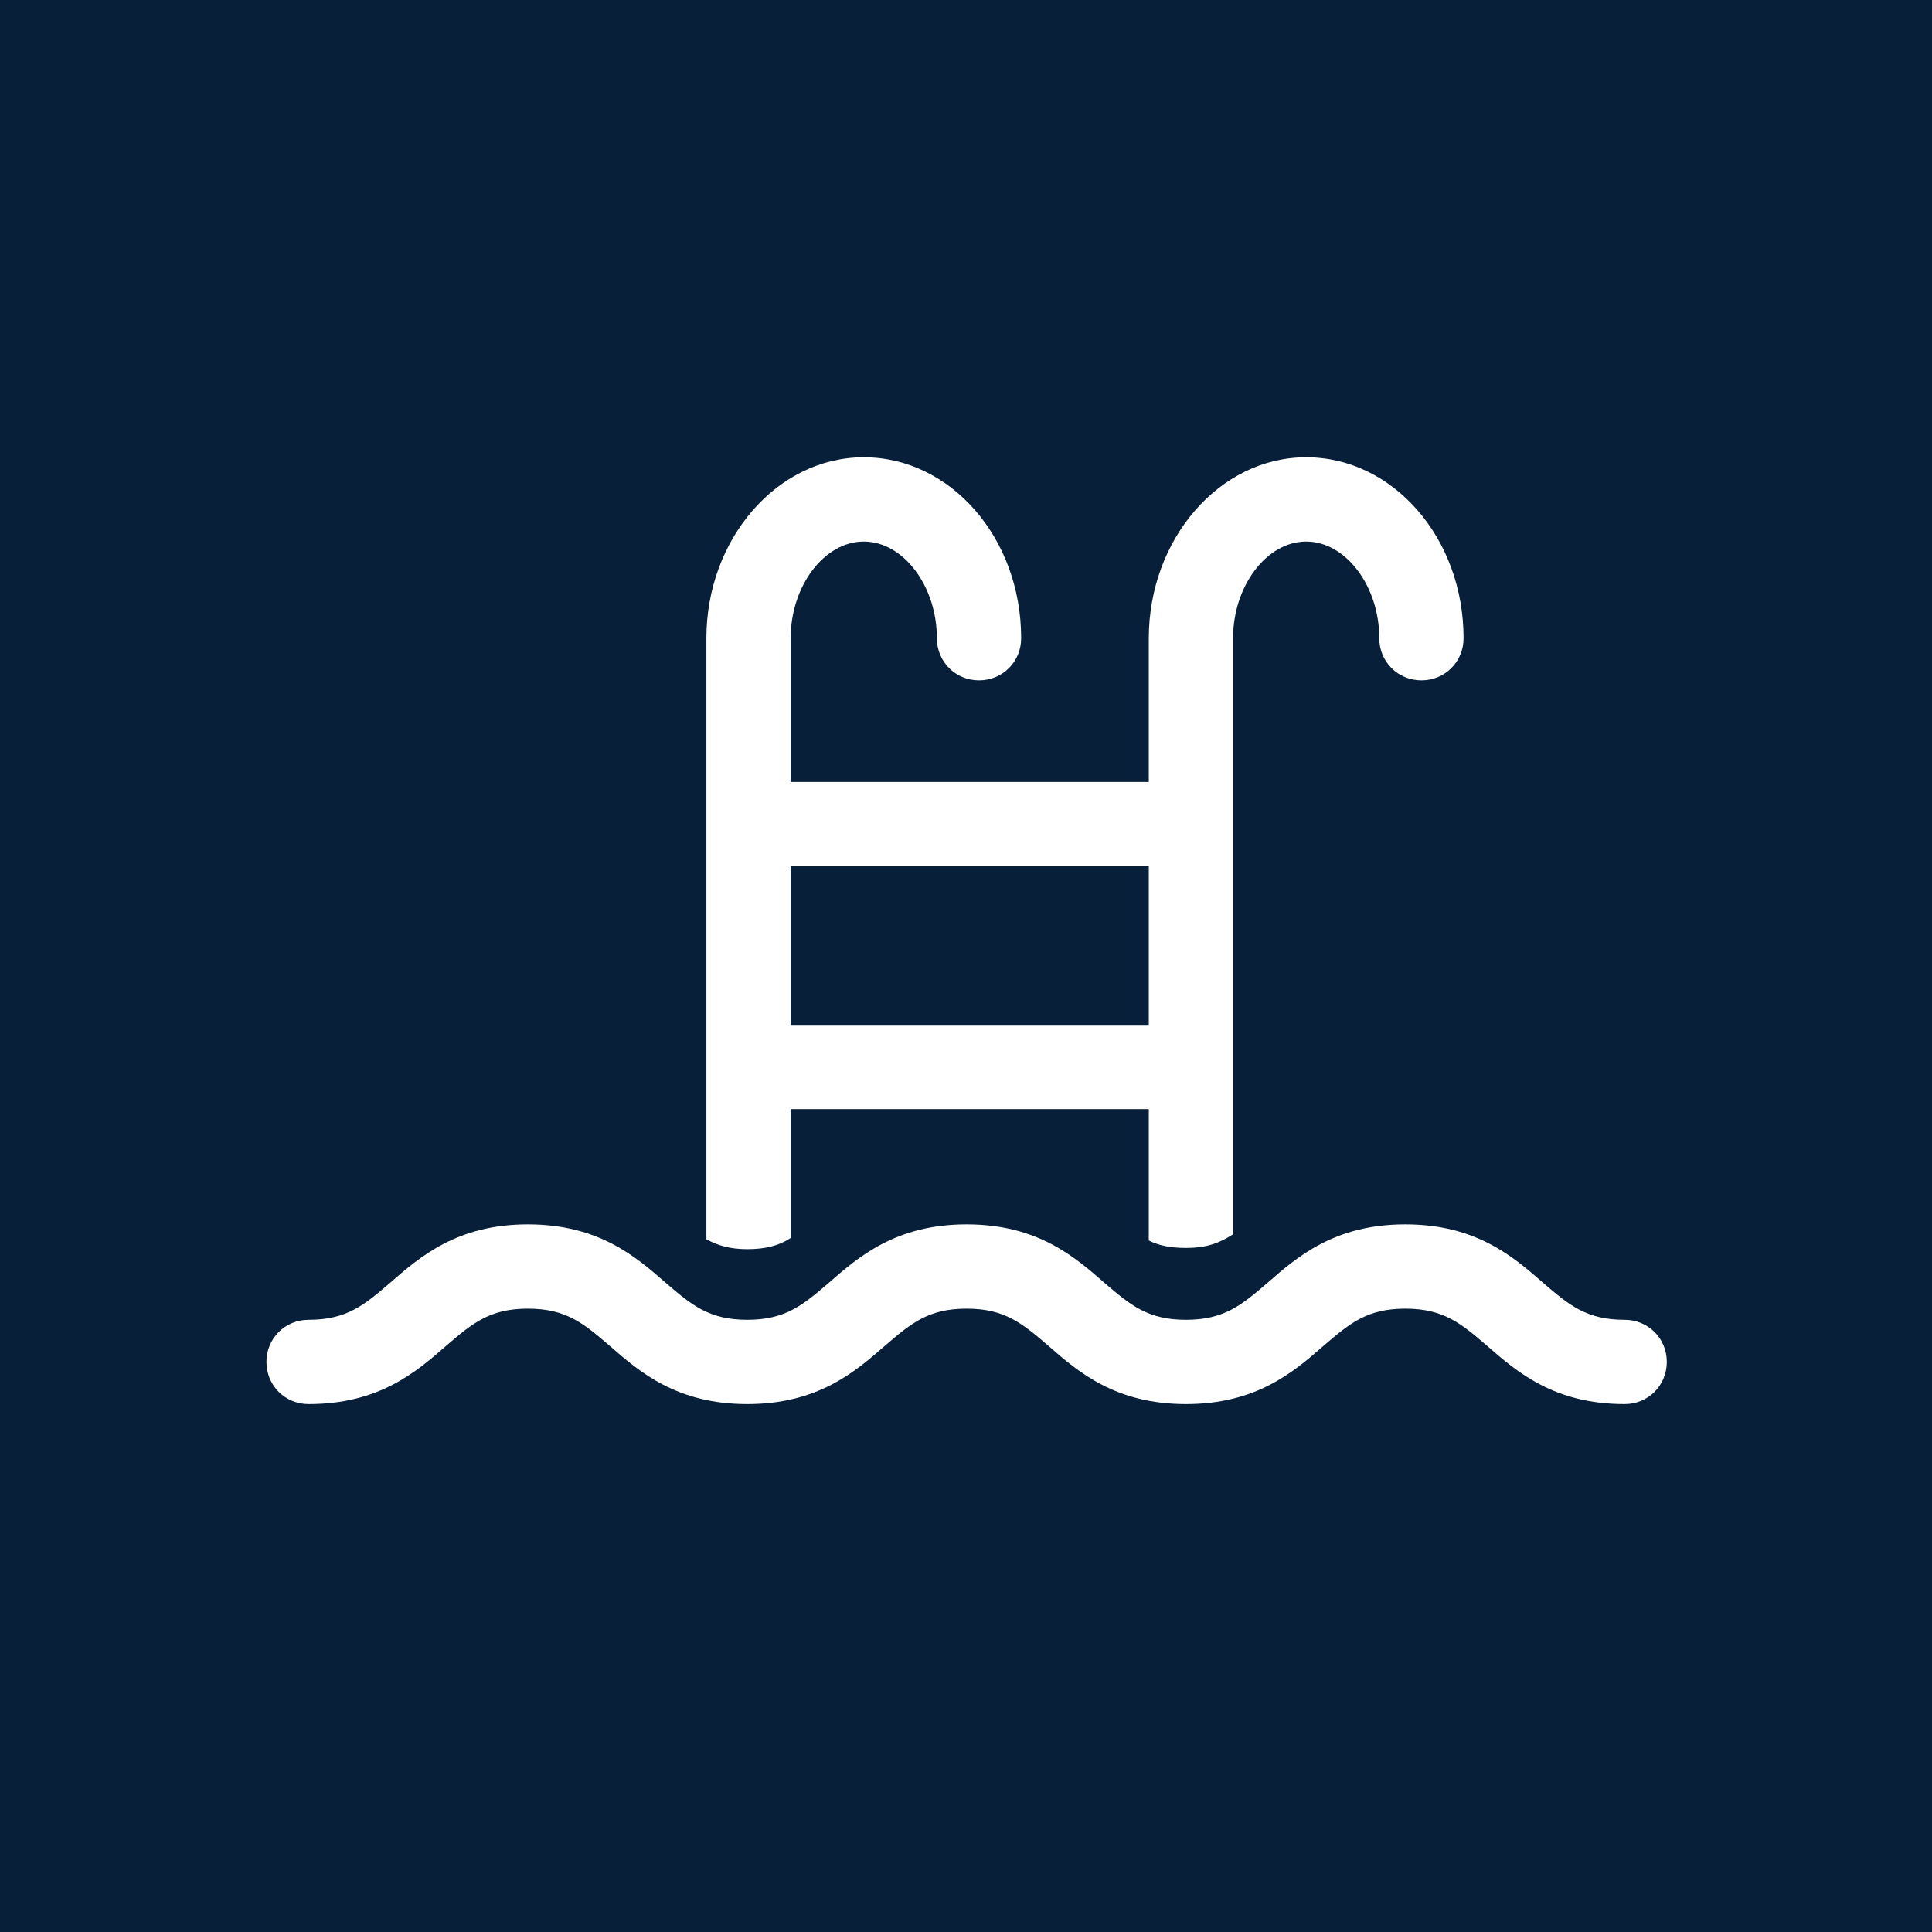 <?xml version="1.0" encoding="UTF-8"?>
<svg xmlns="http://www.w3.org/2000/svg" viewBox="0 0 15.59 15.59">
  <defs>
    <style>
      .cls-1 {
        fill: #fff;
      }

      .cls-2 {
        fill: #071f39;
      }
    </style>
  </defs>
  <g id="Firkant">
    <rect class="cls-2" x="0" y="0" width="15.59" height="15.59"/>
  </g>
  <g id="Cirkel">
    <rect class="cls-2" x="0" y="0" width="15.59" height="15.59" rx="7.8" ry="7.8"/>
  </g>
  <g id="ICONS">
    <g>
      <path class="cls-1" d="M6.38,9.98v-1.03h2.89v1.06c.08.04.17.06.3.06.17,0,.27-.04.38-.11v-4.81c0-.42.27-.78.59-.78s.59.36.59.78c0,.19.15.34.34.34s.34-.15.34-.34c0-.81-.57-1.46-1.27-1.46s-1.27.66-1.27,1.46v1.16h-2.89v-1.16c0-.42.27-.78.59-.78s.59.36.59.78c0,.19.15.34.34.34s.34-.15.34-.34c0-.81-.57-1.46-1.27-1.46s-1.27.66-1.27,1.46v4.85c.09.05.19.08.33.08.15,0,.26-.03.35-.09ZM6.38,6.99h2.89v1.28h-2.89v-1.28Z"/>
      <path class="cls-1" d="M13.11,10.65c-.31,0-.45-.12-.66-.3-.24-.21-.54-.47-1.11-.47s-.87.26-1.11.47c-.21.18-.35.3-.66.3s-.45-.12-.66-.3c-.24-.21-.54-.47-1.11-.47s-.87.26-1.11.47c-.21.18-.35.3-.66.3s-.45-.12-.66-.3c-.24-.21-.54-.47-1.11-.47s-.87.26-1.11.47c-.21.18-.35.3-.66.3-.19,0-.34.15-.34.34s.15.34.34.34c.57,0,.87-.26,1.11-.47.21-.18.35-.3.66-.3s.45.12.66.3c.24.21.54.47,1.11.47s.87-.26,1.11-.47c.21-.18.35-.3.66-.3s.45.12.66.3c.24.21.54.47,1.11.47s.87-.26,1.11-.47c.21-.18.35-.3.66-.3s.45.12.66.3c.24.21.54.47,1.11.47.19,0,.34-.15.34-.34s-.15-.34-.34-.34Z"/>
    </g>
  </g>
</svg>